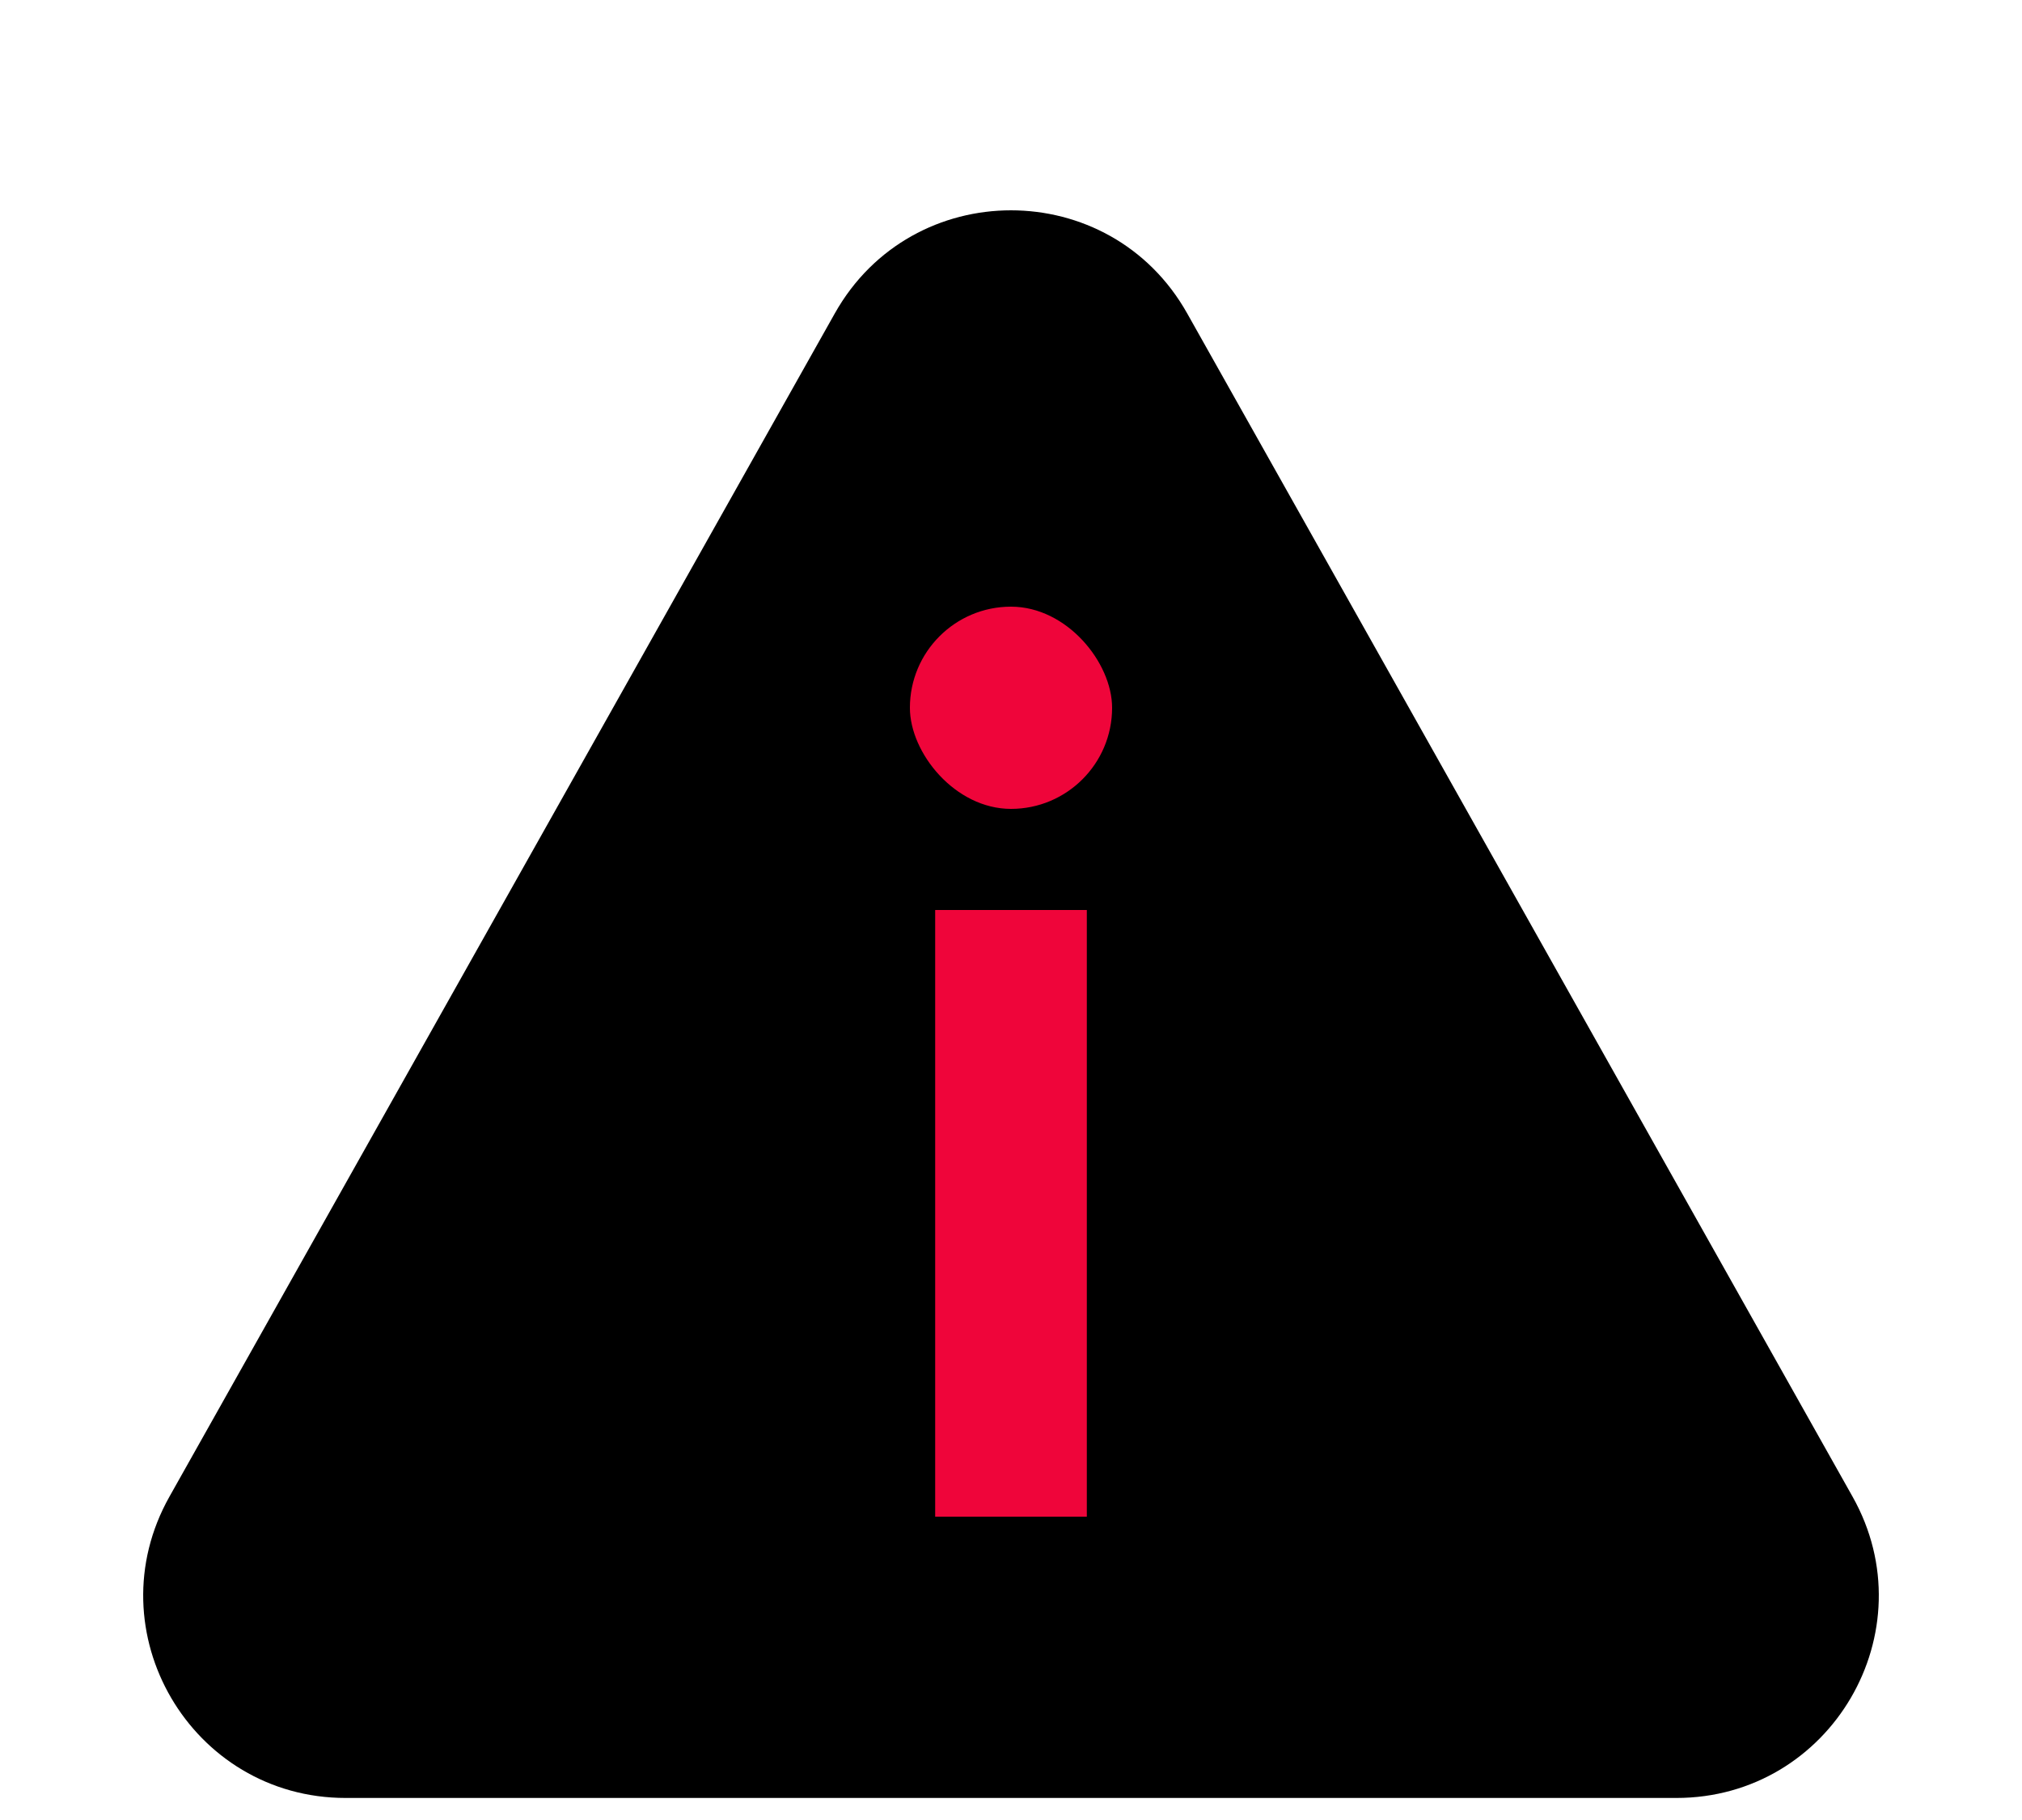 <svg width="20" height="18" viewBox="0 0 20 18" fill="none" xmlns="http://www.w3.org/2000/svg">
<path fill-rule="evenodd" clip-rule="evenodd" d="M3.419 17.782C1.89 17.782 0.926 16.135 1.676 14.802L8.257 3.1C9.021 1.74 10.979 1.74 11.743 3.1L18.324 14.802C19.074 16.135 18.11 17.782 16.581 17.782H3.419Z" fill="currentColor"/>
<path d="M10 9V15" stroke="#EF053A" stroke-width="1.5"/>
<rect x="9" y="6" width="2" height="2" rx="1" fill="#EF053A"/>
</svg>
